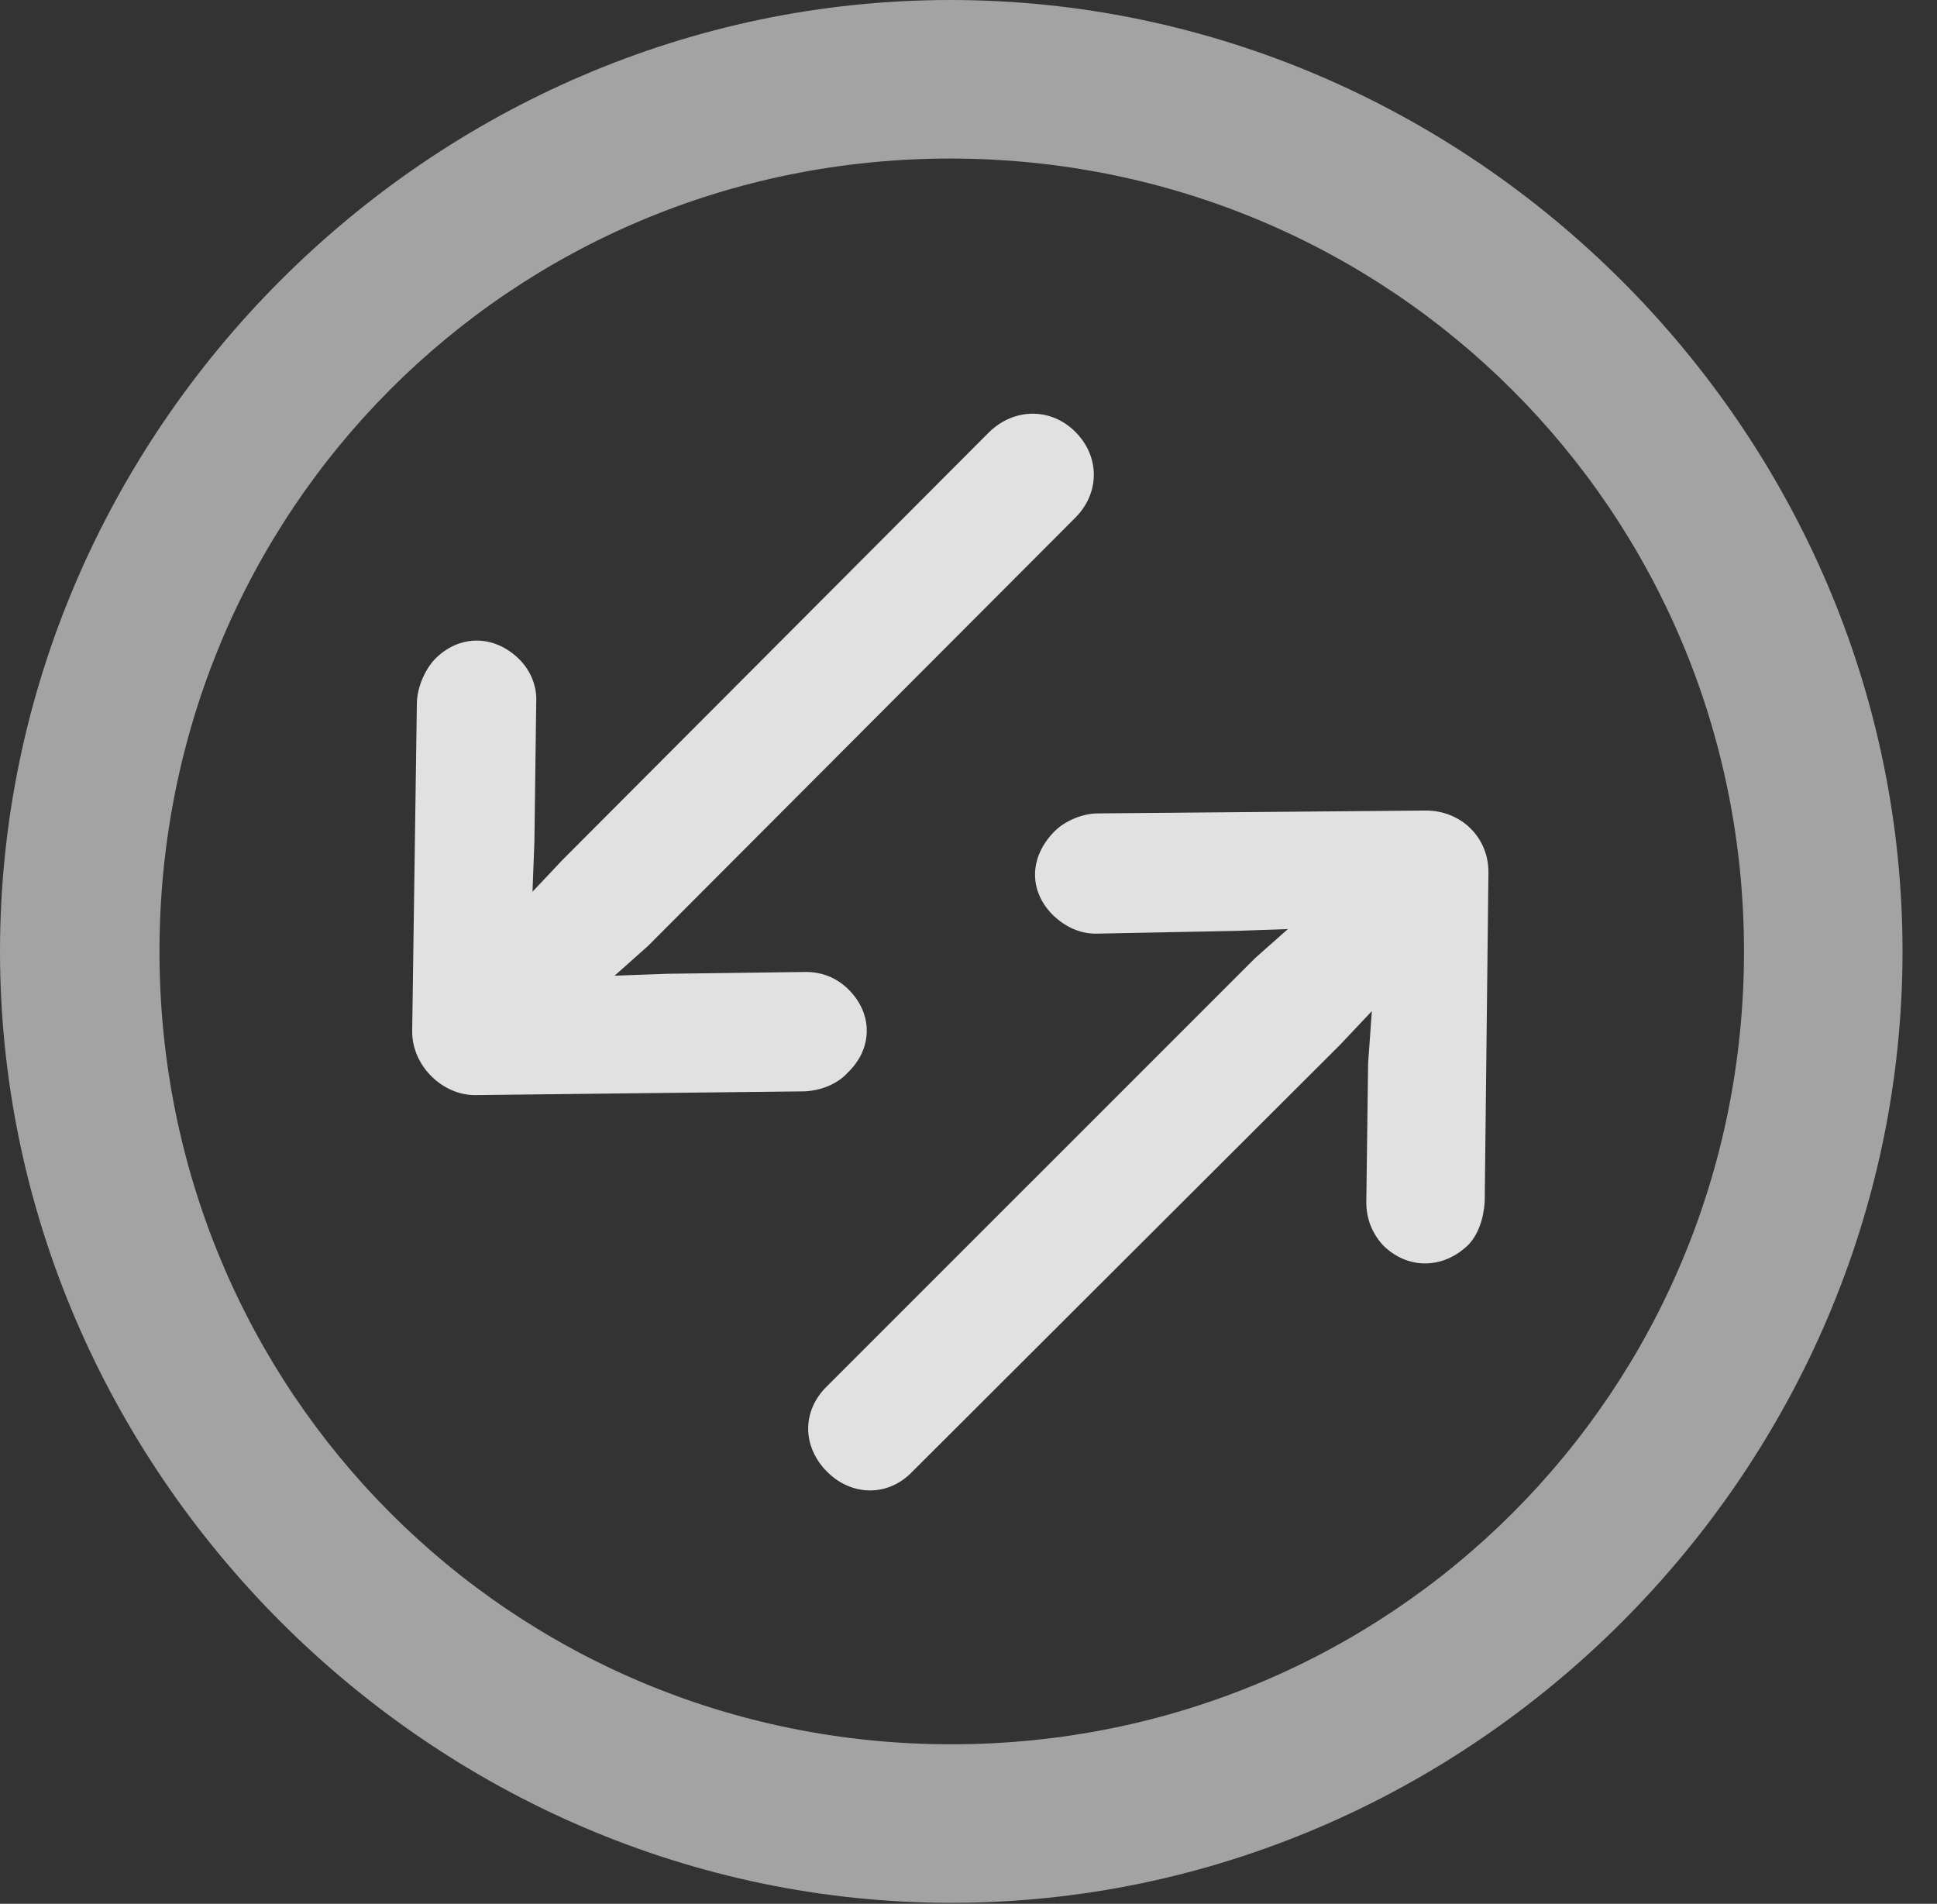 <?xml version="1.0" encoding="UTF-8"?>
<!--Generator: Apple Native CoreSVG 232.5-->
<!DOCTYPE svg
PUBLIC "-//W3C//DTD SVG 1.1//EN"
       "http://www.w3.org/Graphics/SVG/1.1/DTD/svg11.dtd">
<svg version="1.1" xmlns="http://www.w3.org/2000/svg" xmlns:xlink="http://www.w3.org/1999/xlink" width="20.283" height="19.932">
 <rect width="100%" height="100%" fill="#333333" stroke="none"/>
 <g>
  <rect height="19.932" opacity="0" width="20.283" x="0" y="0"/>
  <path d="M9.961 19.922C15.41 19.922 19.922 15.4 19.922 9.961C19.922 4.512 15.4 0 9.951 0C4.512 0 0 4.512 0 9.961C0 15.4 4.521 19.922 9.961 19.922ZM9.961 18.262C5.352 18.262 1.67 14.57 1.67 9.961C1.67 5.352 5.342 1.66 9.951 1.66C14.56 1.66 18.262 5.352 18.262 9.961C18.262 14.57 14.57 18.262 9.961 18.262Z" fill="#ffffff" fill-opacity="0.55"/>
  <path d="M4.316 10.801C4.316 11.162 4.639 11.475 4.99 11.465L8.428 11.426C8.604 11.416 8.77 11.348 8.877 11.23C9.141 10.977 9.141 10.615 8.887 10.361C8.76 10.234 8.604 10.176 8.438 10.176L6.992 10.195L6.436 10.215L6.787 9.902L11.26 5.42C11.514 5.166 11.523 4.785 11.26 4.521C11.006 4.268 10.625 4.268 10.361 4.521L5.889 9.004L5.576 9.336L5.596 8.809L5.615 7.354C5.625 7.188 5.557 7.021 5.439 6.904C5.176 6.641 4.805 6.641 4.551 6.904C4.443 7.021 4.365 7.207 4.365 7.373ZM15.586 9.131C15.586 8.76 15.293 8.486 14.932 8.486L11.494 8.516C11.338 8.516 11.152 8.594 11.045 8.701C10.771 8.975 10.771 9.336 11.035 9.59C11.162 9.707 11.309 9.775 11.475 9.775L12.94 9.746L13.486 9.727L13.145 10.029L8.652 14.521C8.398 14.775 8.398 15.146 8.662 15.41C8.916 15.664 9.297 15.674 9.551 15.41L14.033 10.938L14.365 10.586L14.326 11.133L14.307 12.588C14.307 12.754 14.365 12.91 14.482 13.037C14.736 13.291 15.107 13.291 15.371 13.037C15.479 12.93 15.537 12.754 15.547 12.578Z" fill="#ffffff" fill-opacity="0.85"/>
 </g>
</svg>
